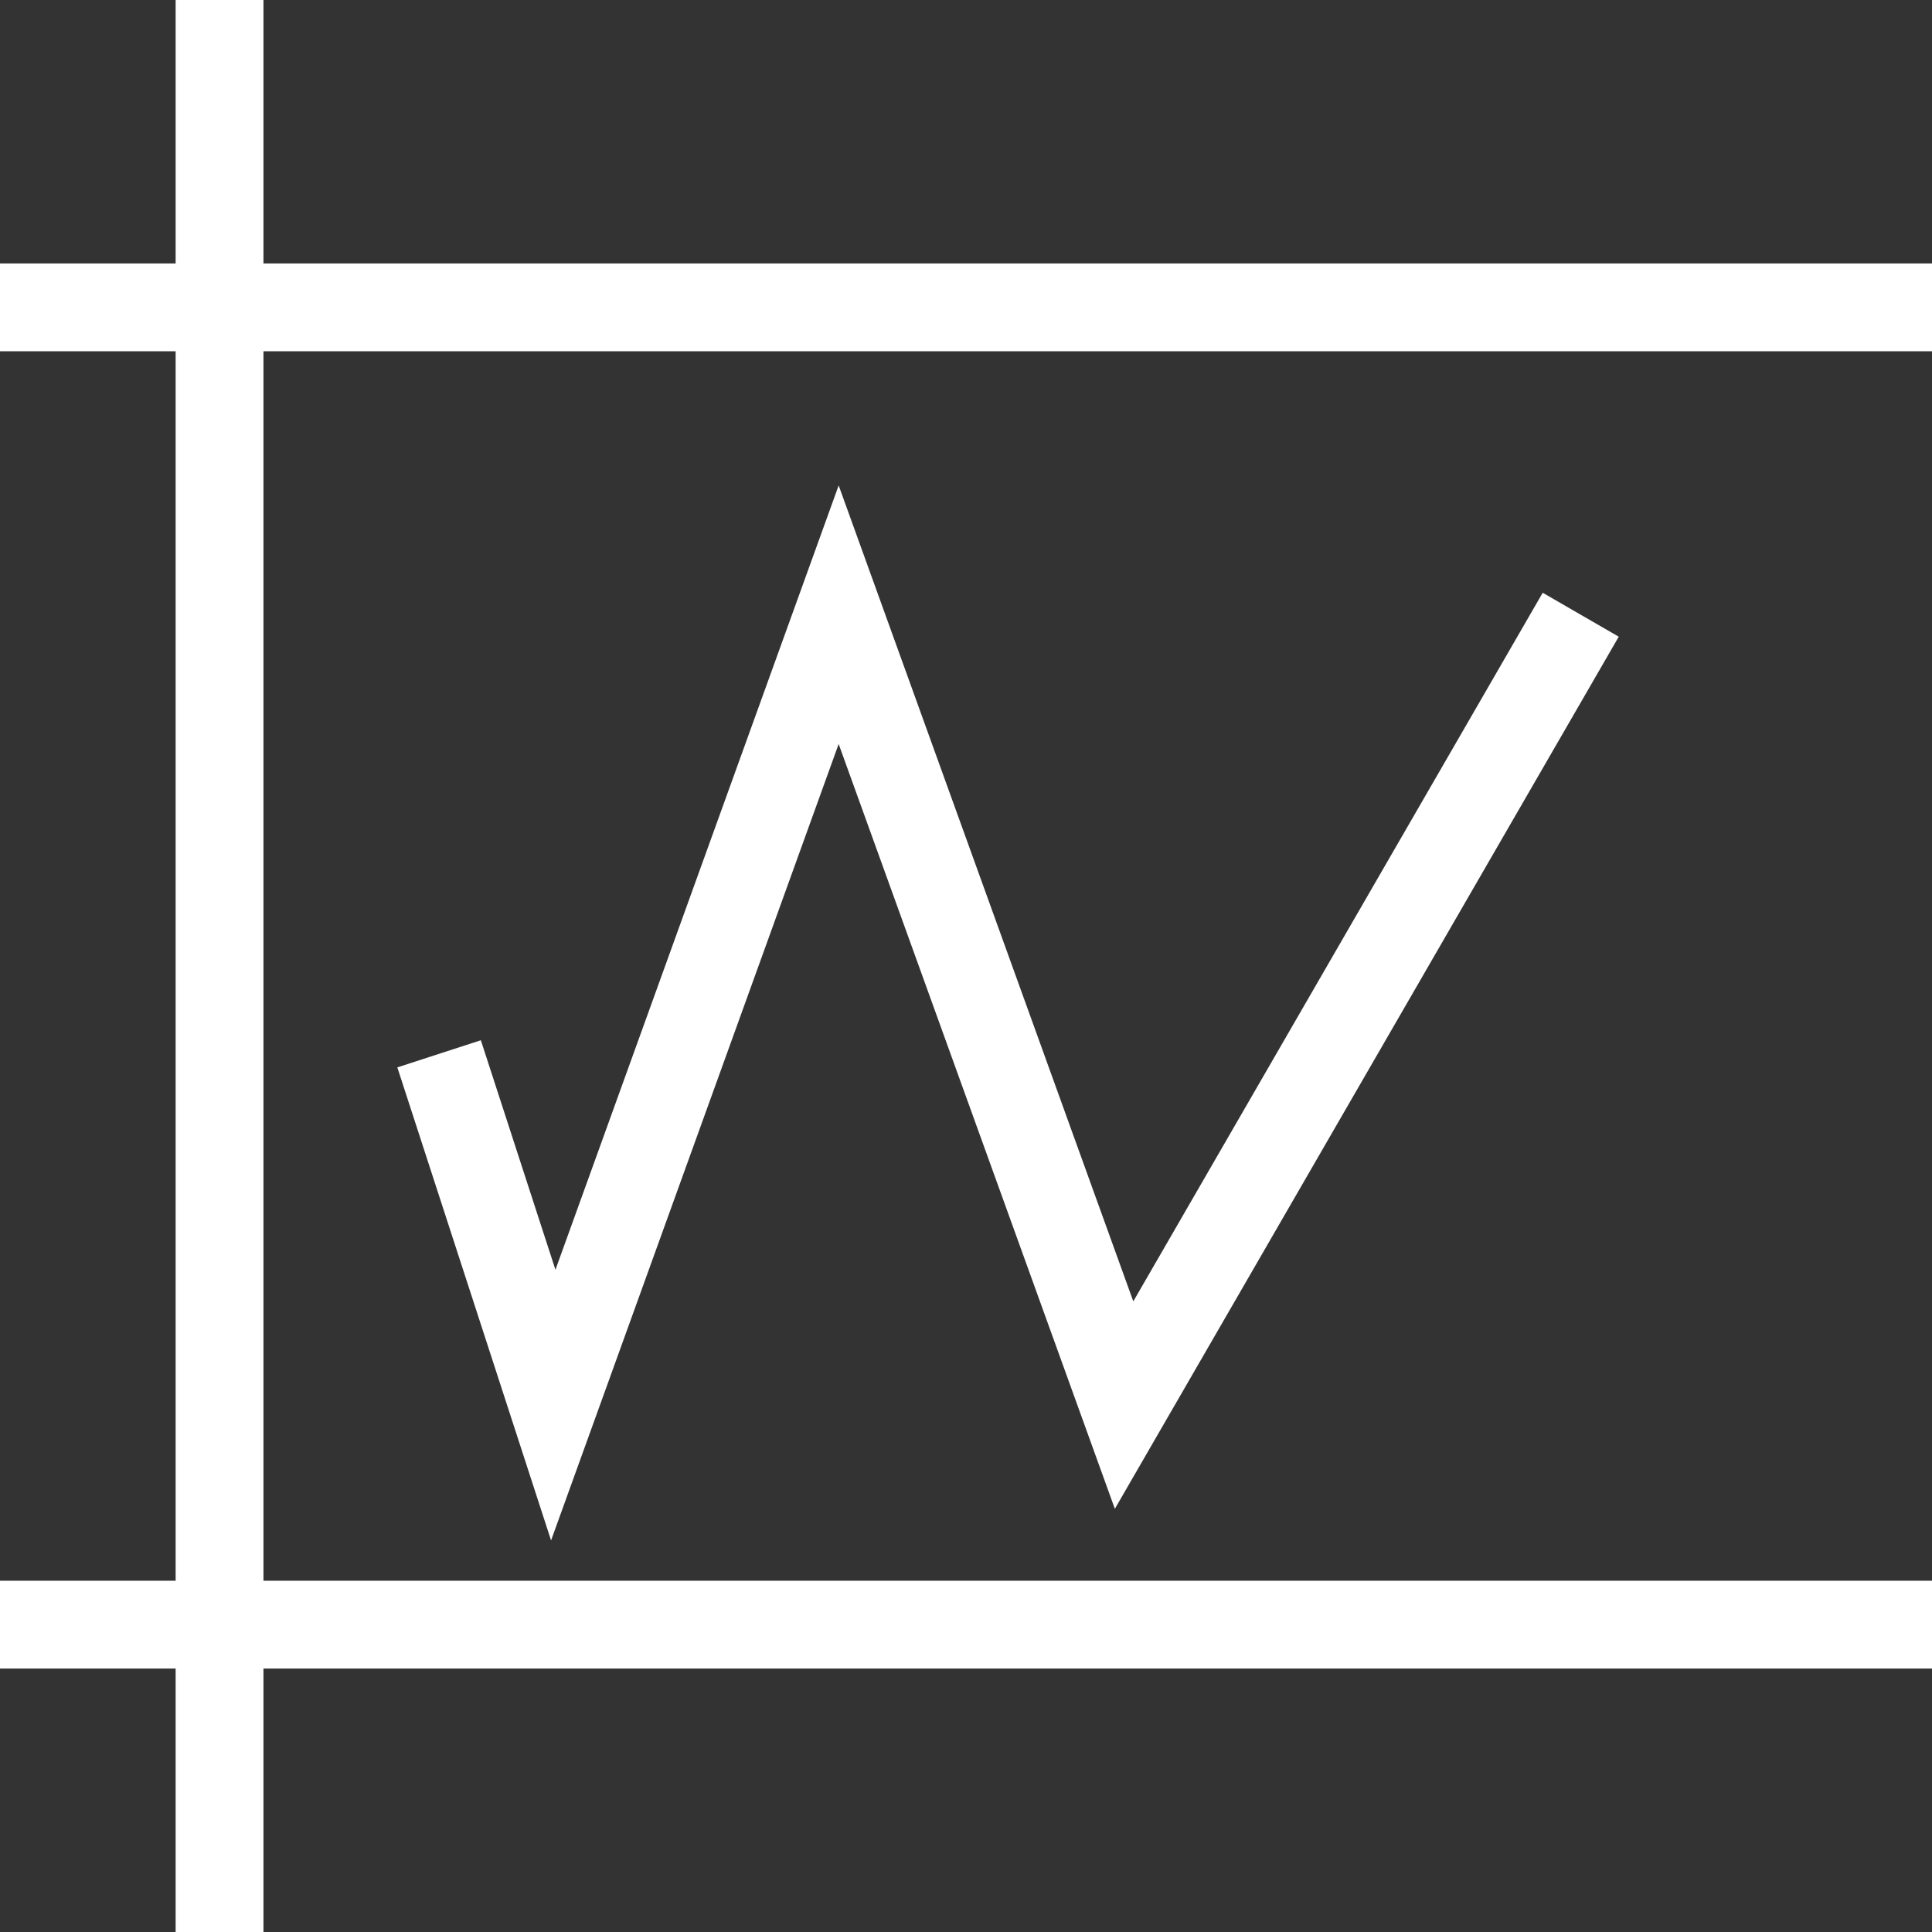 <svg width="22" height="22" viewBox="0 0 22 22" fill="none" xmlns="http://www.w3.org/2000/svg">
<rect x="0" y="0" width="22" height="22" fill="#333333" stroke="none"/>
<path d="M5 12L6.3 16L9.55 7L12.8 16L18 7" stroke="white"/>
<line y1="3.5" x2="22" y2="3.5" stroke="white"/>
<line y1="18.5" x2="22" y2="18.5" stroke="white"/>
<line x1="2.5" y1="2.18557e-08" x2="2.5" y2="22" stroke="white"/>
</svg>
